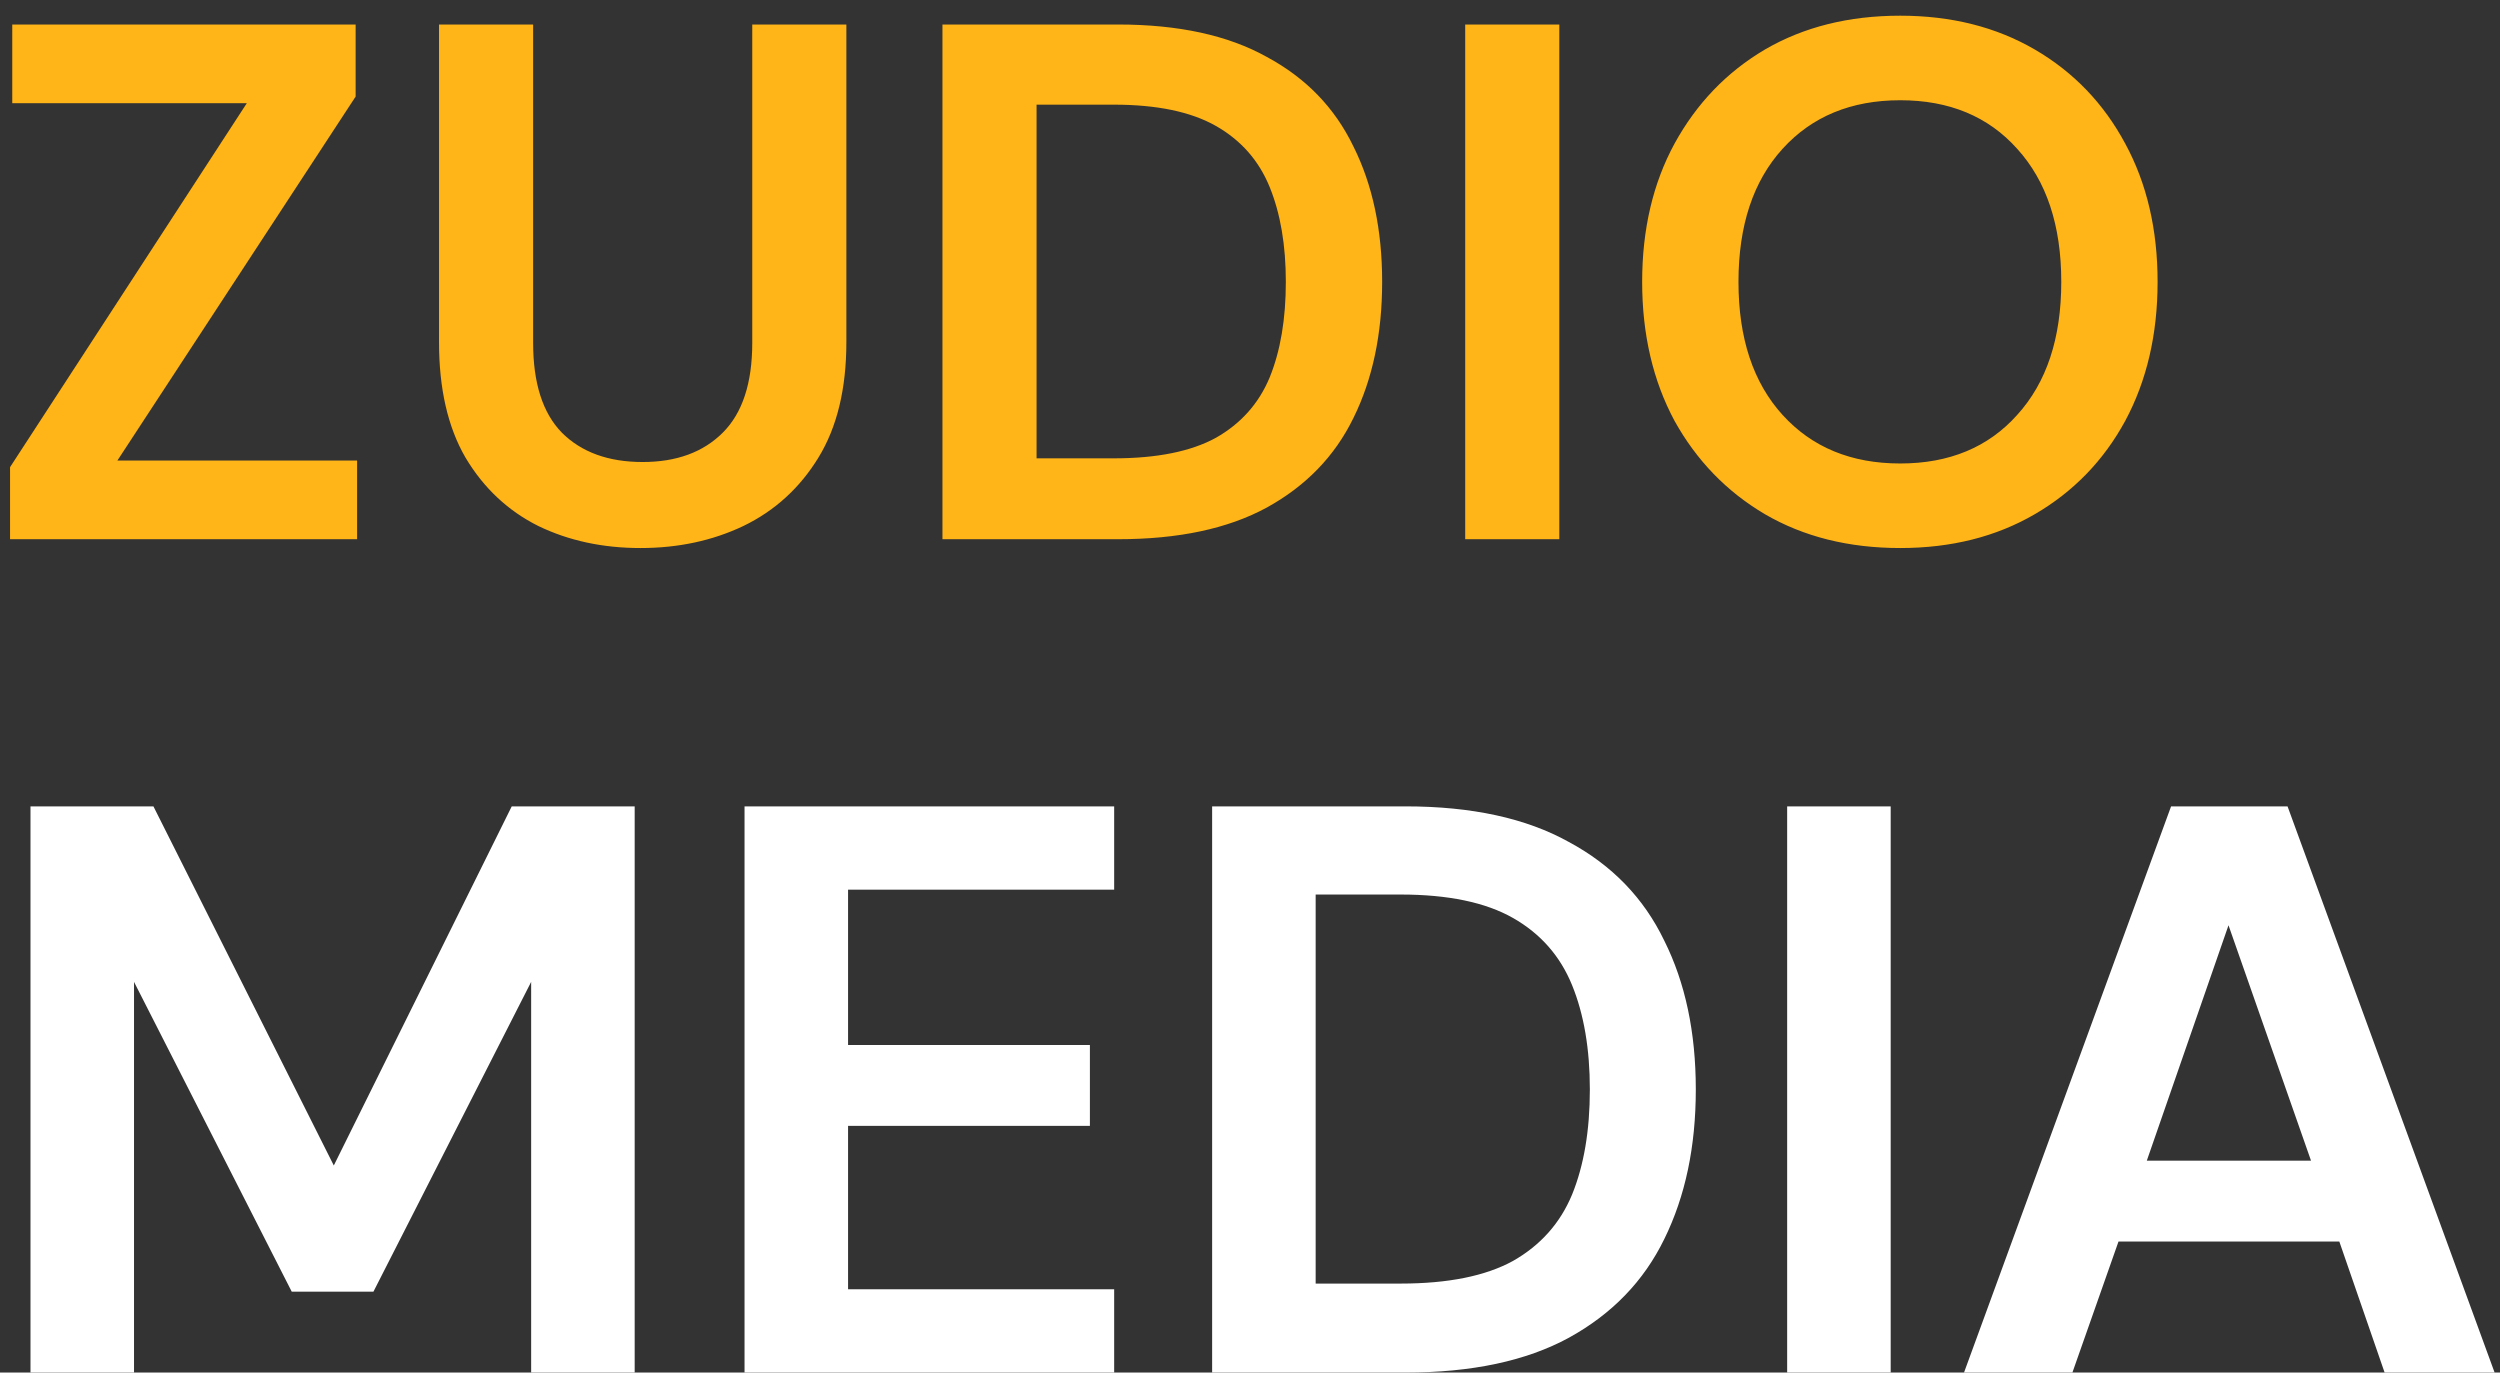 <svg width="102" height="56" viewBox="0 0 102 56" fill="none" xmlns="http://www.w3.org/2000/svg">
<rect x="0" y="0" width="102" height="56" fill="#333333" stroke="none"/>
<path d="M0.41 22V19.06L10.07 4.21H0.5V1H14.51V3.94L4.79 18.79H14.57V22H0.41ZM26.132 22.36C24.592 22.36 23.202 22.06 21.962 21.46C20.722 20.84 19.732 19.91 18.992 18.67C18.272 17.43 17.912 15.86 17.912 13.96V1H21.752V13.99C21.752 15.63 22.142 16.85 22.922 17.65C23.722 18.45 24.822 18.85 26.222 18.85C27.602 18.85 28.692 18.45 29.492 17.65C30.292 16.85 30.692 15.63 30.692 13.99V1H34.532V13.96C34.532 15.86 34.152 17.43 33.392 18.67C32.632 19.91 31.612 20.84 30.332 21.46C29.072 22.06 27.672 22.36 26.132 22.36ZM38.452 22V1H45.622C48.082 1 50.102 1.44 51.682 2.32C53.282 3.18 54.462 4.4 55.222 5.98C56.002 7.54 56.392 9.38 56.392 11.5C56.392 13.62 56.002 15.47 55.222 17.05C54.462 18.61 53.282 19.83 51.682 20.71C50.102 21.57 48.082 22 45.622 22H38.452ZM42.292 18.7H45.442C47.202 18.7 48.592 18.42 49.612 17.86C50.632 17.28 51.362 16.46 51.802 15.4C52.242 14.32 52.462 13.02 52.462 11.5C52.462 10 52.242 8.71 51.802 7.63C51.362 6.55 50.632 5.72 49.612 5.14C48.592 4.56 47.202 4.27 45.442 4.27H42.292V18.7ZM59.78 22V1H63.62V22H59.78ZM77.53 22.36C75.43 22.36 73.59 21.9 72.01 20.98C70.45 20.06 69.22 18.79 68.32 17.17C67.44 15.53 67 13.64 67 11.5C67 9.36 67.44 7.48 68.32 5.86C69.22 4.22 70.45 2.94 72.01 2.02C73.59 1.1 75.43 0.64 77.53 0.64C79.61 0.64 81.44 1.1 83.02 2.02C84.6 2.94 85.83 4.22 86.71 5.86C87.59 7.48 88.03 9.36 88.03 11.5C88.03 13.64 87.59 15.53 86.71 17.17C85.83 18.79 84.6 20.06 83.02 20.98C81.44 21.9 79.61 22.36 77.53 22.36ZM77.53 18.91C79.53 18.91 81.12 18.25 82.3 16.93C83.5 15.61 84.1 13.8 84.1 11.5C84.1 9.2 83.5 7.39 82.3 6.07C81.12 4.75 79.53 4.09 77.53 4.09C75.53 4.09 73.93 4.75 72.73 6.07C71.53 7.39 70.93 9.2 70.93 11.5C70.93 13.8 71.53 15.61 72.73 16.93C73.93 18.25 75.53 18.91 77.53 18.91Z" fill="#FFB417"/>
<path d="M1.244 56V32.9H6.26L13.619 47.552L20.879 32.9H25.895V56H21.671V40.061L15.236 52.7H11.903L5.468 40.061V56H1.244ZM30.377 56V32.9H45.458V36.299H34.601V42.635H44.468V45.935H34.601V52.601H45.458V56H30.377ZM49.455 56V32.9H57.342C60.048 32.9 62.27 33.384 64.008 34.352C65.768 35.298 67.066 36.64 67.902 38.378C68.76 40.094 69.189 42.118 69.189 44.45C69.189 46.782 68.76 48.817 67.902 50.555C67.066 52.271 65.768 53.613 64.008 54.581C62.27 55.527 60.048 56 57.342 56H49.455ZM53.679 52.37H57.144C59.08 52.37 60.609 52.062 61.731 51.446C62.853 50.808 63.656 49.906 64.14 48.74C64.624 47.552 64.866 46.122 64.866 44.45C64.866 42.8 64.624 41.381 64.14 40.193C63.656 39.005 62.853 38.092 61.731 37.454C60.609 36.816 59.08 36.497 57.144 36.497H53.679V52.37ZM72.916 56V32.9H77.14V56H72.916ZM80.132 56L88.58 32.9H93.332L101.78 56H97.292L95.444 50.654H86.435L84.554 56H80.132ZM87.59 47.354H94.289L90.923 37.751L87.59 47.354Z" fill="white"/>
</svg>
